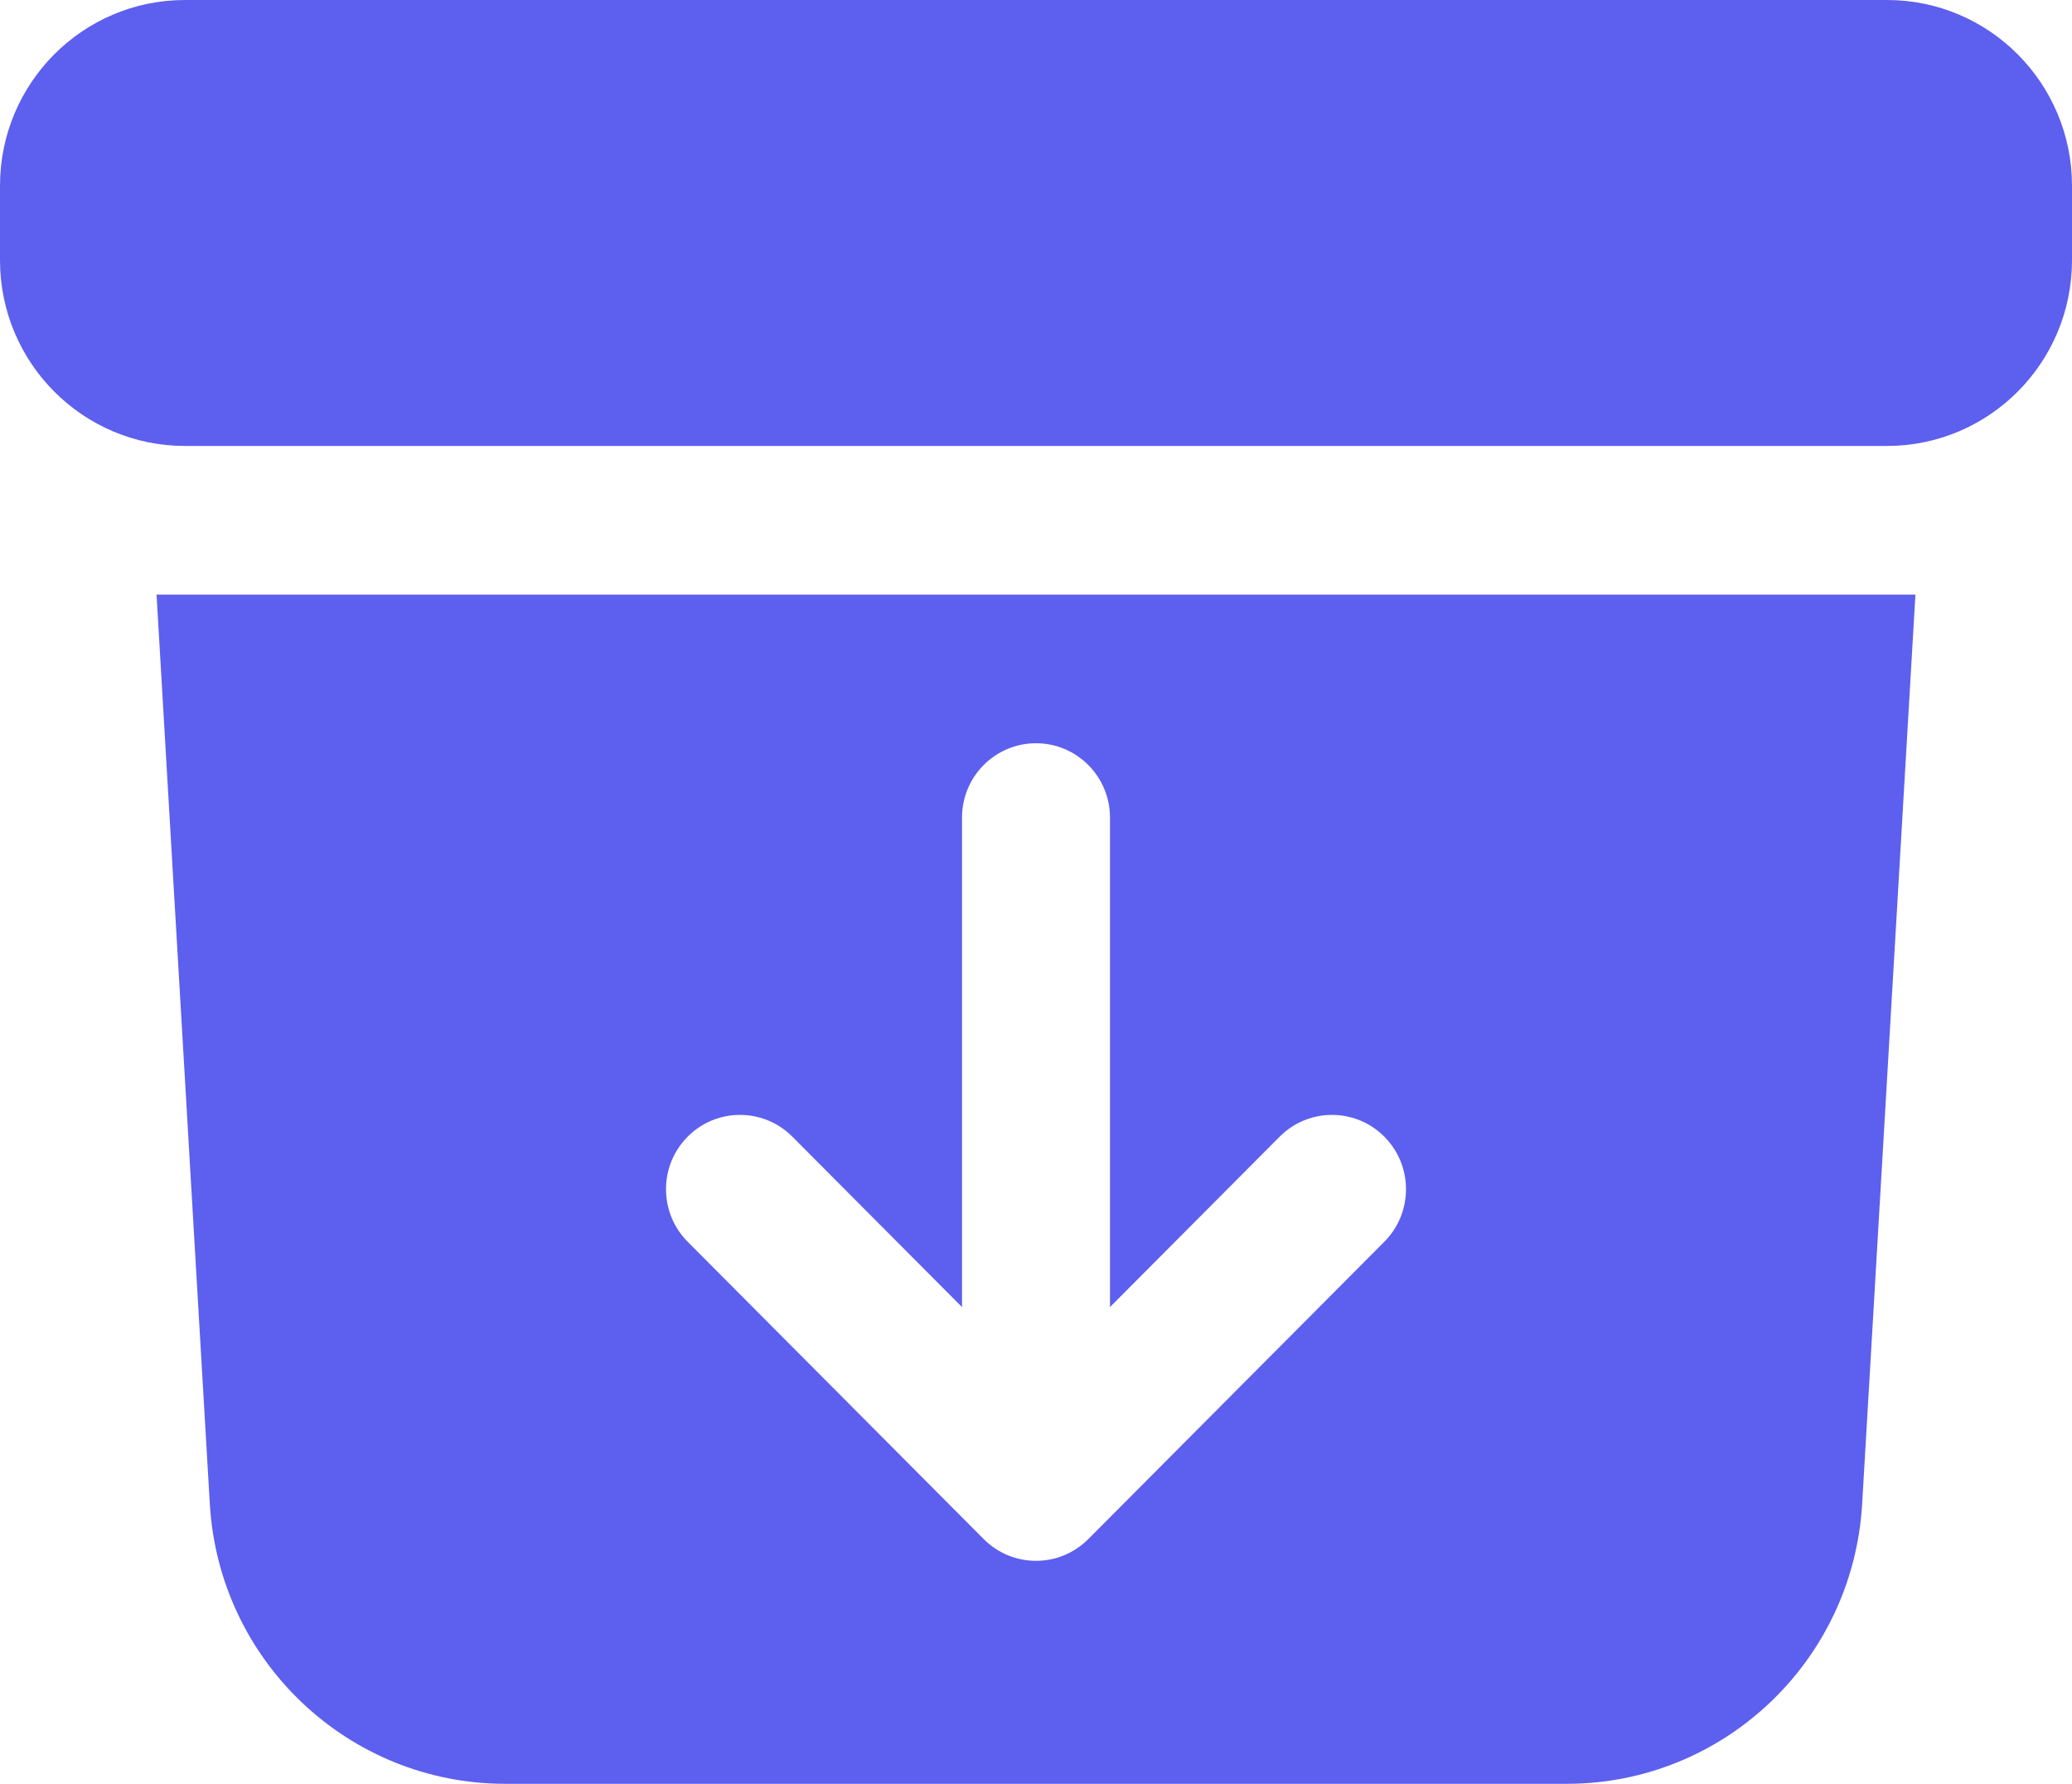 <svg width="72" height="62" viewBox="0 0 72 62" fill="none" xmlns="http://www.w3.org/2000/svg">
<path d="M6.429 0C2.878 0 0 2.891 0 6.458V9.042C0 12.608 2.878 15.5 6.429 15.5H65.571C69.122 15.5 72 12.608 72 9.042V6.458C72 2.892 69.122 0 65.571 0H6.429Z" fill="#5D5FEF"/>
<path fill-rule="evenodd" clip-rule="evenodd" d="M5.44 20.667L7.291 52.273C7.611 57.735 12.113 62 17.559 62H54.44C59.886 62 64.388 57.735 64.708 52.273L66.559 20.667H5.44ZM36 25.833C37.42 25.833 38.571 26.99 38.571 28.417V45.43L44.467 39.507C45.472 38.498 47.1 38.498 48.104 39.507C49.108 40.516 49.108 42.151 48.104 43.16L37.818 53.493C36.814 54.502 35.186 54.502 34.182 53.493L23.896 43.16C22.892 42.151 22.892 40.516 23.896 39.507C24.9 38.498 26.528 38.498 27.533 39.507L33.429 45.43V28.417C33.429 26.99 34.58 25.833 36 25.833Z" fill="#5D5FEF"/>
</svg>
